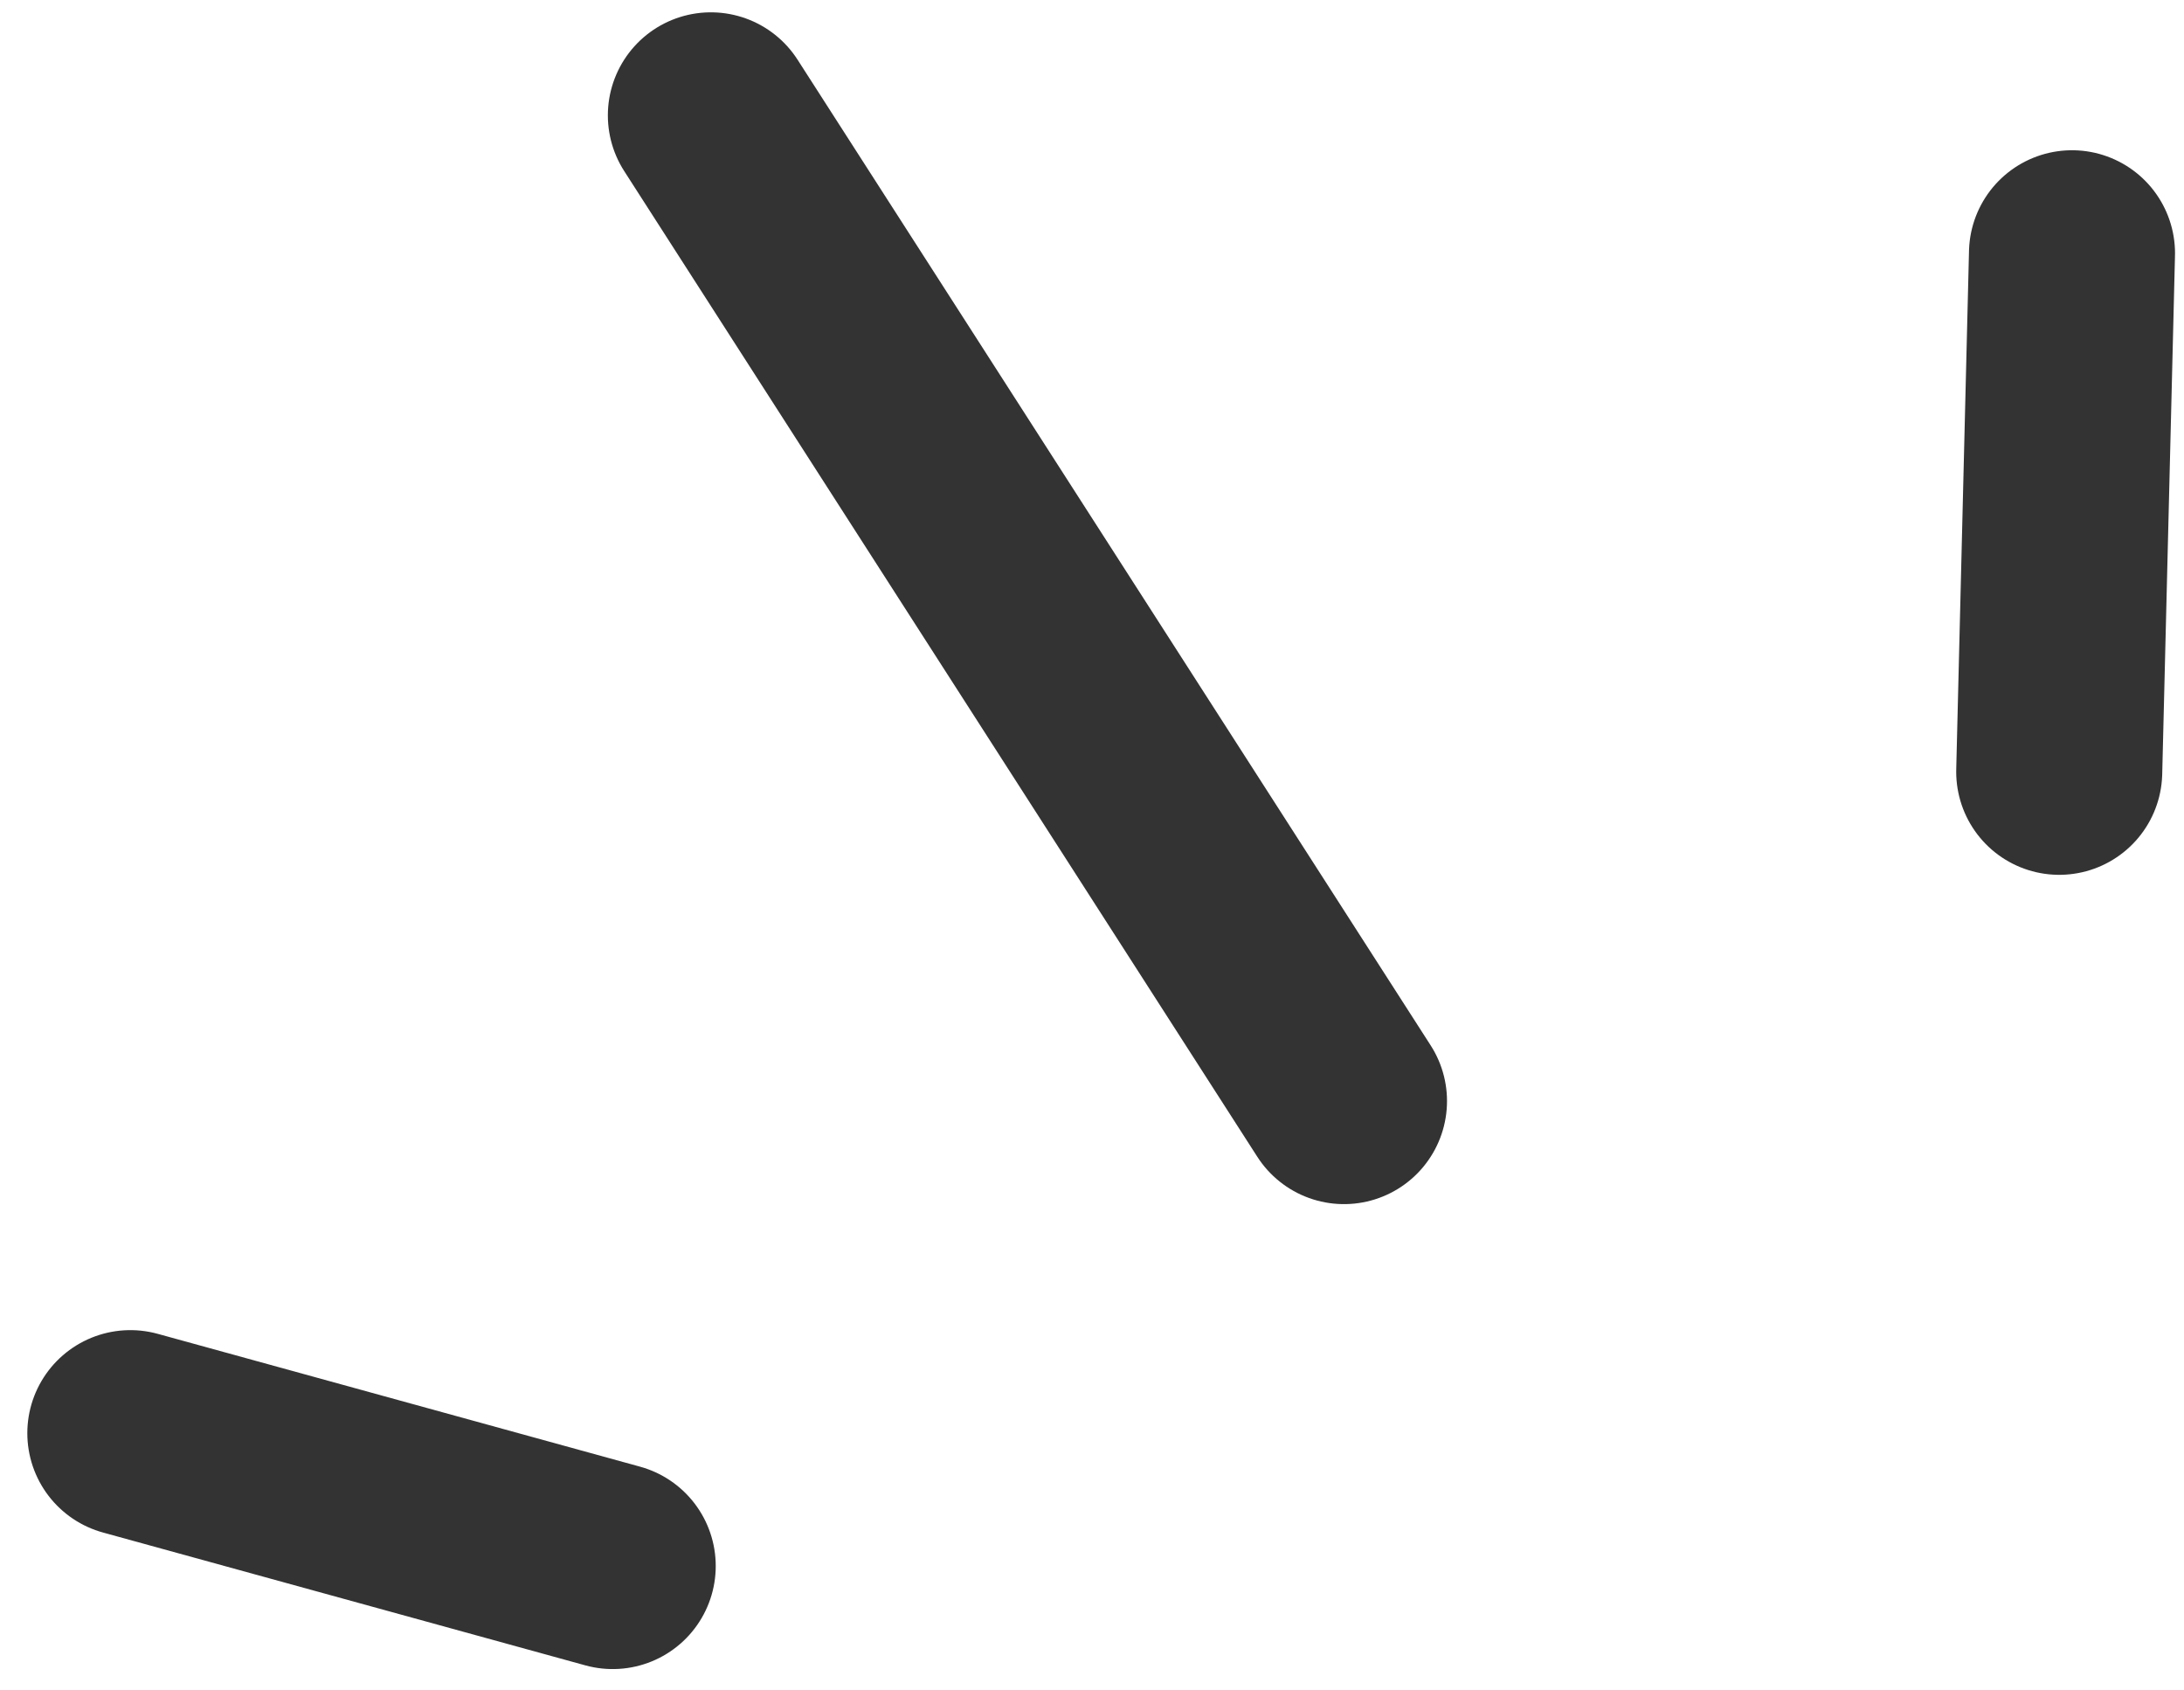 <svg width="53" height="41" viewBox="0 0 53 41" fill="none" xmlns="http://www.w3.org/2000/svg">
<path d="M17.251 2.799L32.615 26.713M3.163 34.77L14.869 37.993M50.282 6.145L49.972 18.724" stroke="#333333" stroke-width="5" stroke-linecap="round"/>
</svg>
